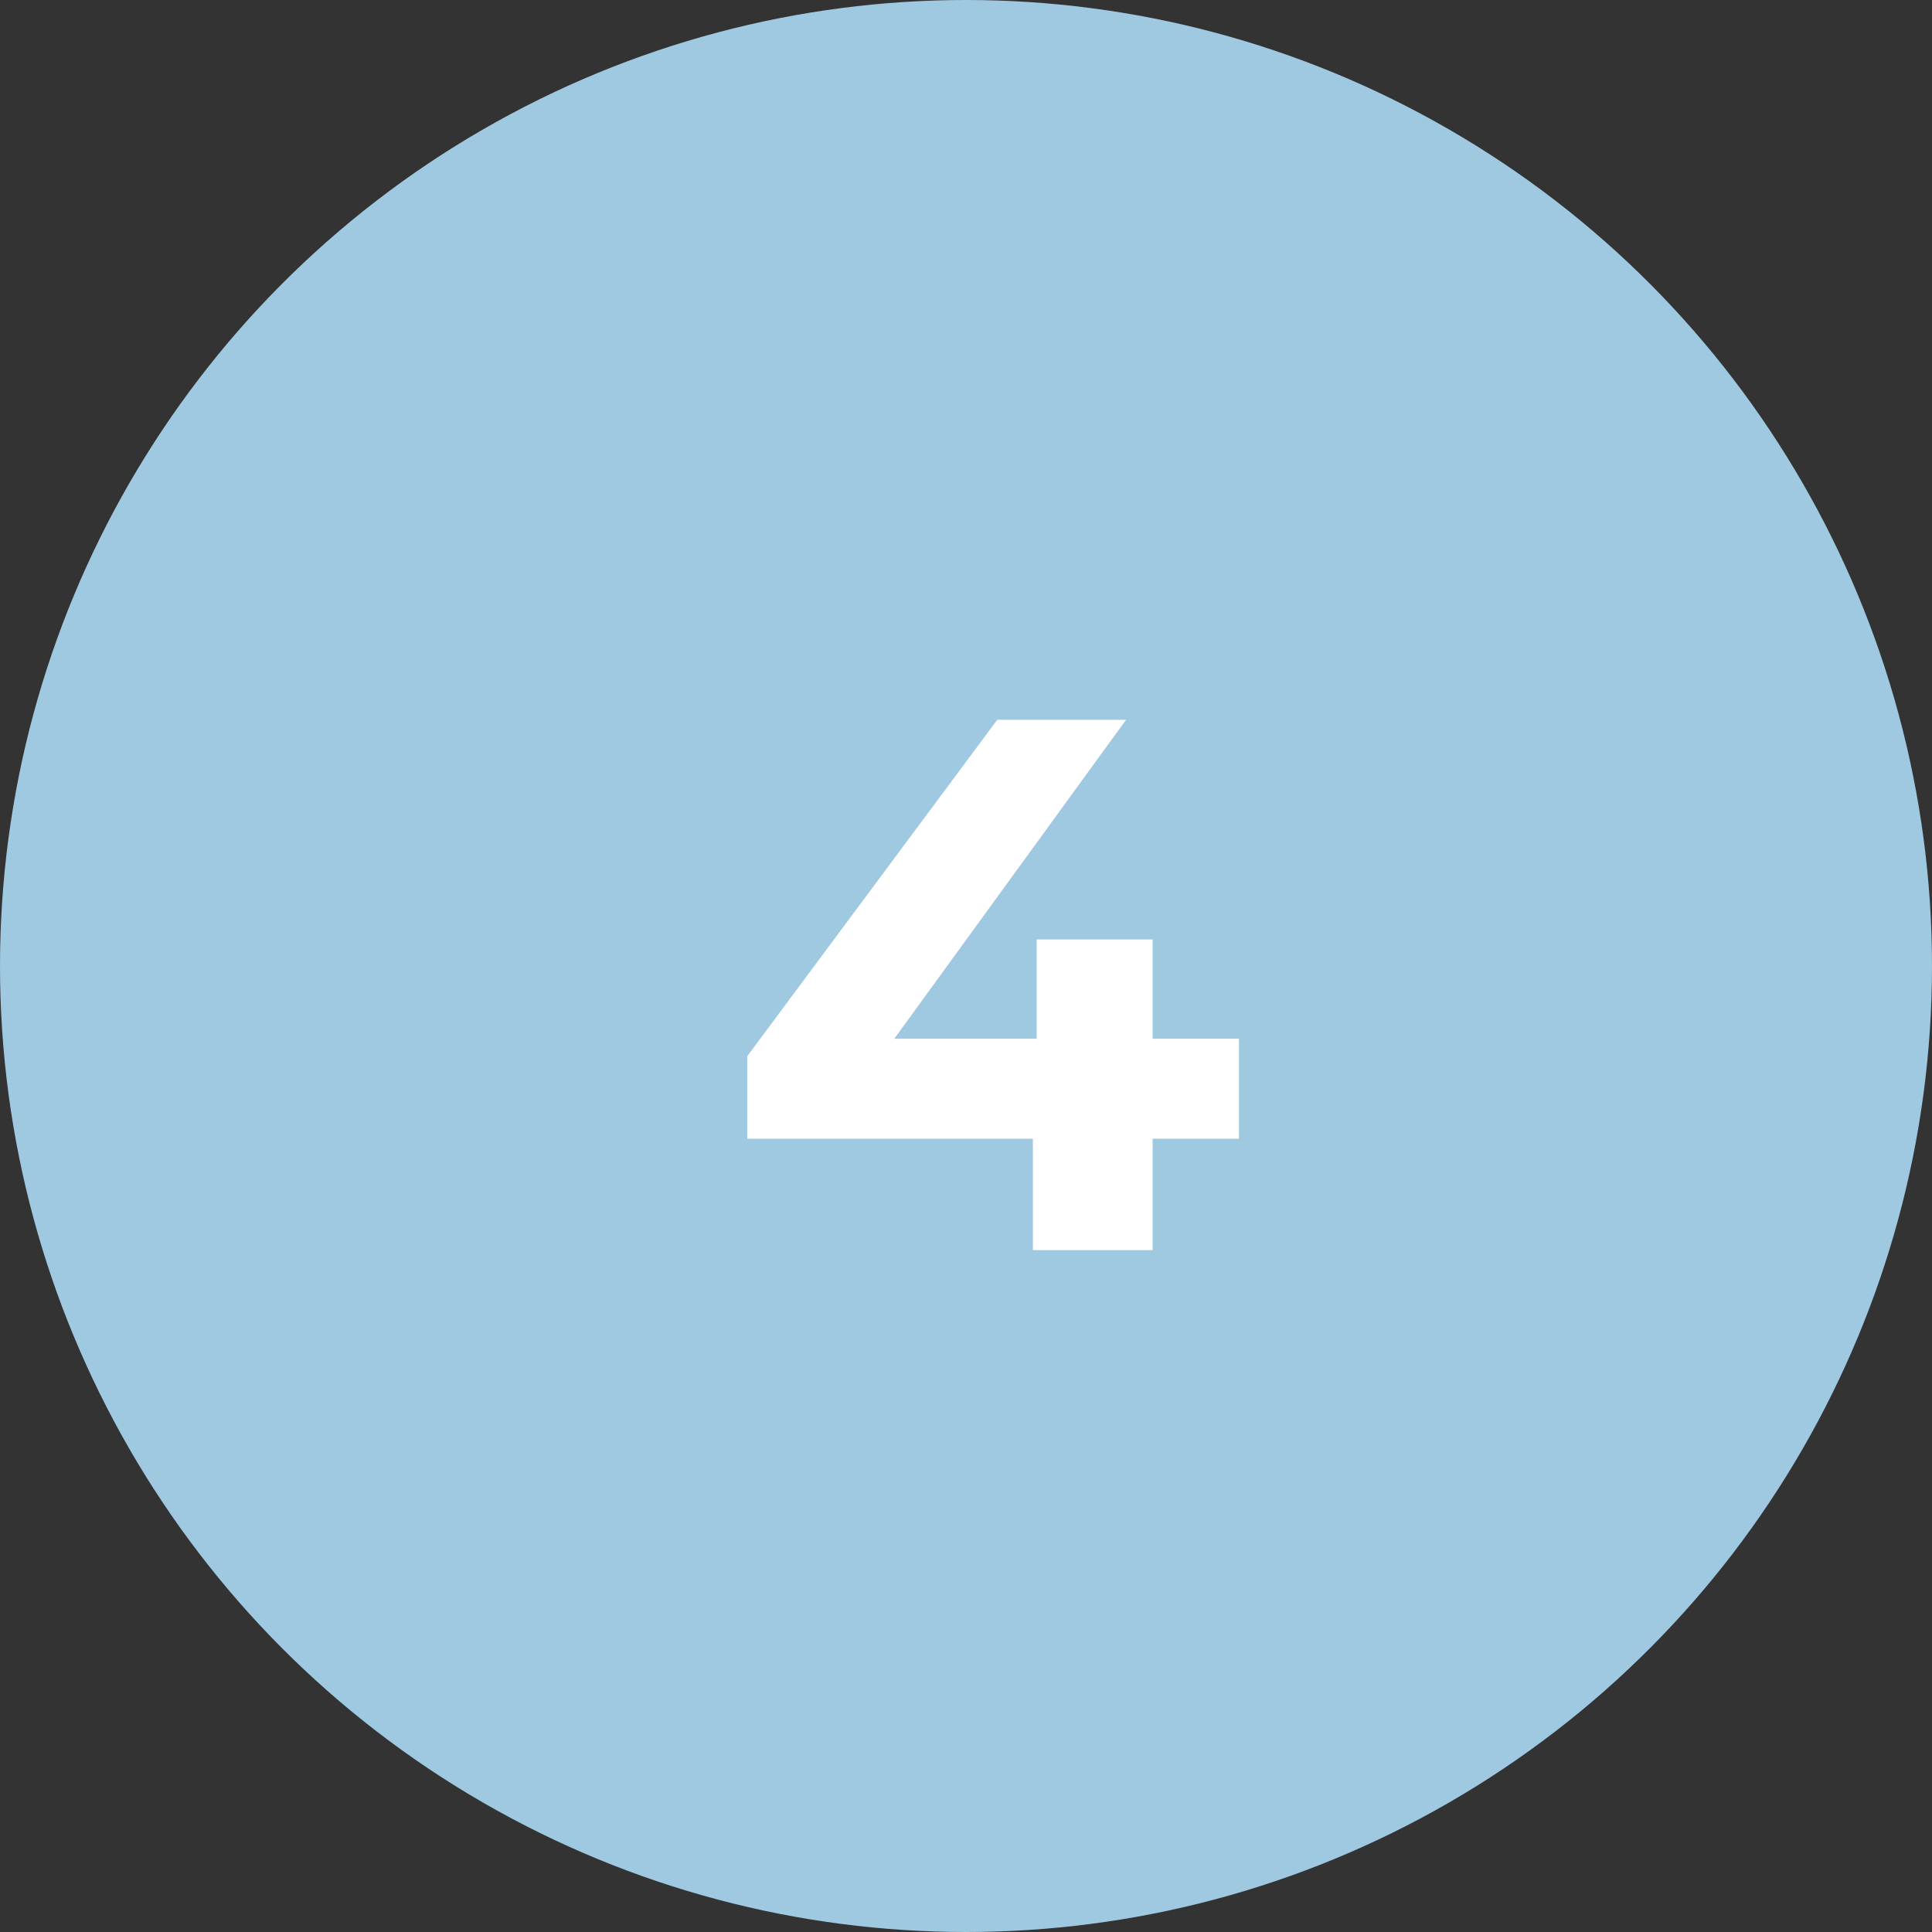 <svg width="51" height="51" fill="none" xmlns="http://www.w3.org/2000/svg"><rect width="100%" height="100%" fill="#333333" stroke="none"/><circle cx="25.5" cy="25.5" r="25.5" fill="#9FC8E1"/><path d="M32.706 27.42h-2.28V24.8h-3.06v2.62h-3.76l6.12-8.42h-3.4l-6.6 8.88v2.18h7.54V33h3.16v-2.94h2.28v-2.64z" fill="#fff"/></svg>